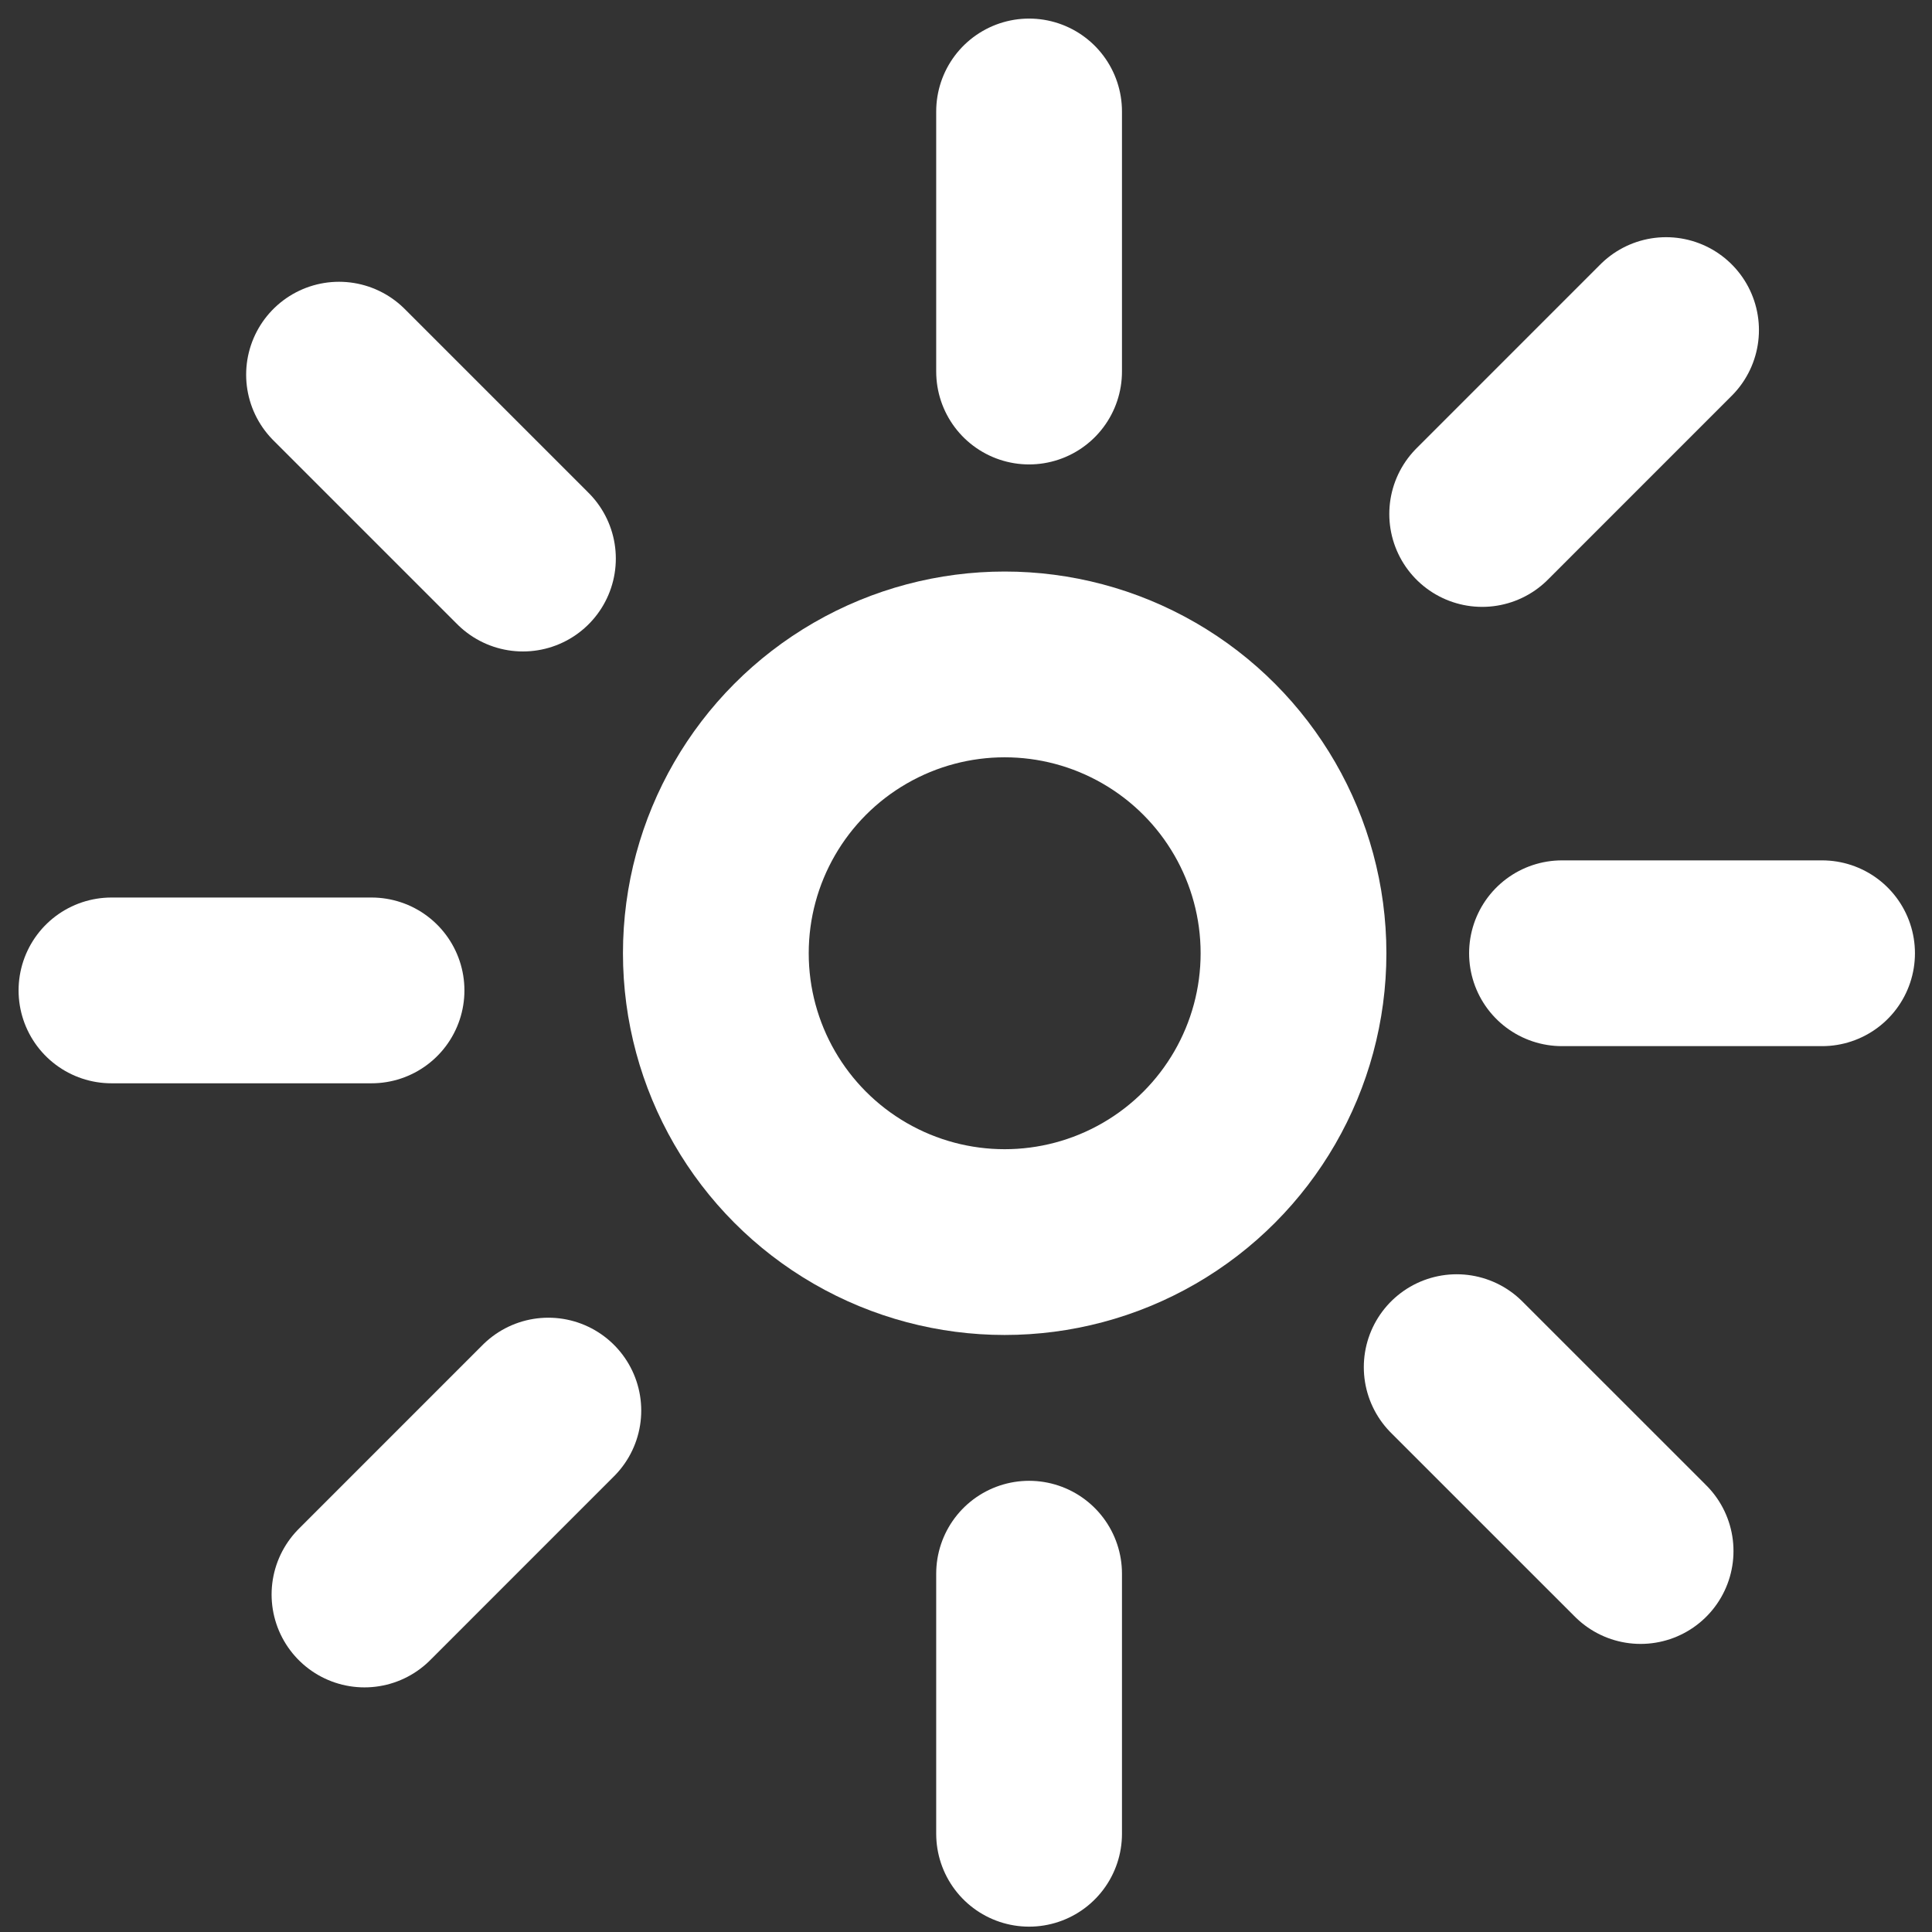 <svg width="52" height="52" viewBox="0 0 52 52" fill="none" xmlns="http://www.w3.org/2000/svg">
<rect x="0" y="0" width="52" height="52" fill="#333333" stroke="none"/>
<circle cx="27.041" cy="25.657" r="7.774" stroke="white" stroke-width="5"/>
<path d="M27.698 42.356V49.356" stroke="white" stroke-width="5" stroke-linecap="round"/>
<path d="M10 26.657H3" stroke="white" stroke-width="5" stroke-linecap="round"/>
<path d="M9.81 42.916L14.759 37.966" stroke="white" stroke-width="5" stroke-linecap="round"/>
<path d="M39.893 13.834L44.842 8.884" stroke="white" stroke-width="5" stroke-linecap="round"/>
<path d="M39.207 36.797L44.157 41.746" stroke="white" stroke-width="5" stroke-linecap="round"/>
<path d="M9.125 10.084L14.075 15.034" stroke="white" stroke-width="5" stroke-linecap="round"/>
<path d="M49.041 25.657H42.041" stroke="white" stroke-width="5" stroke-linecap="round"/>
<path d="M27.698 3V10" stroke="white" stroke-width="5" stroke-linecap="round"/>
</svg>
